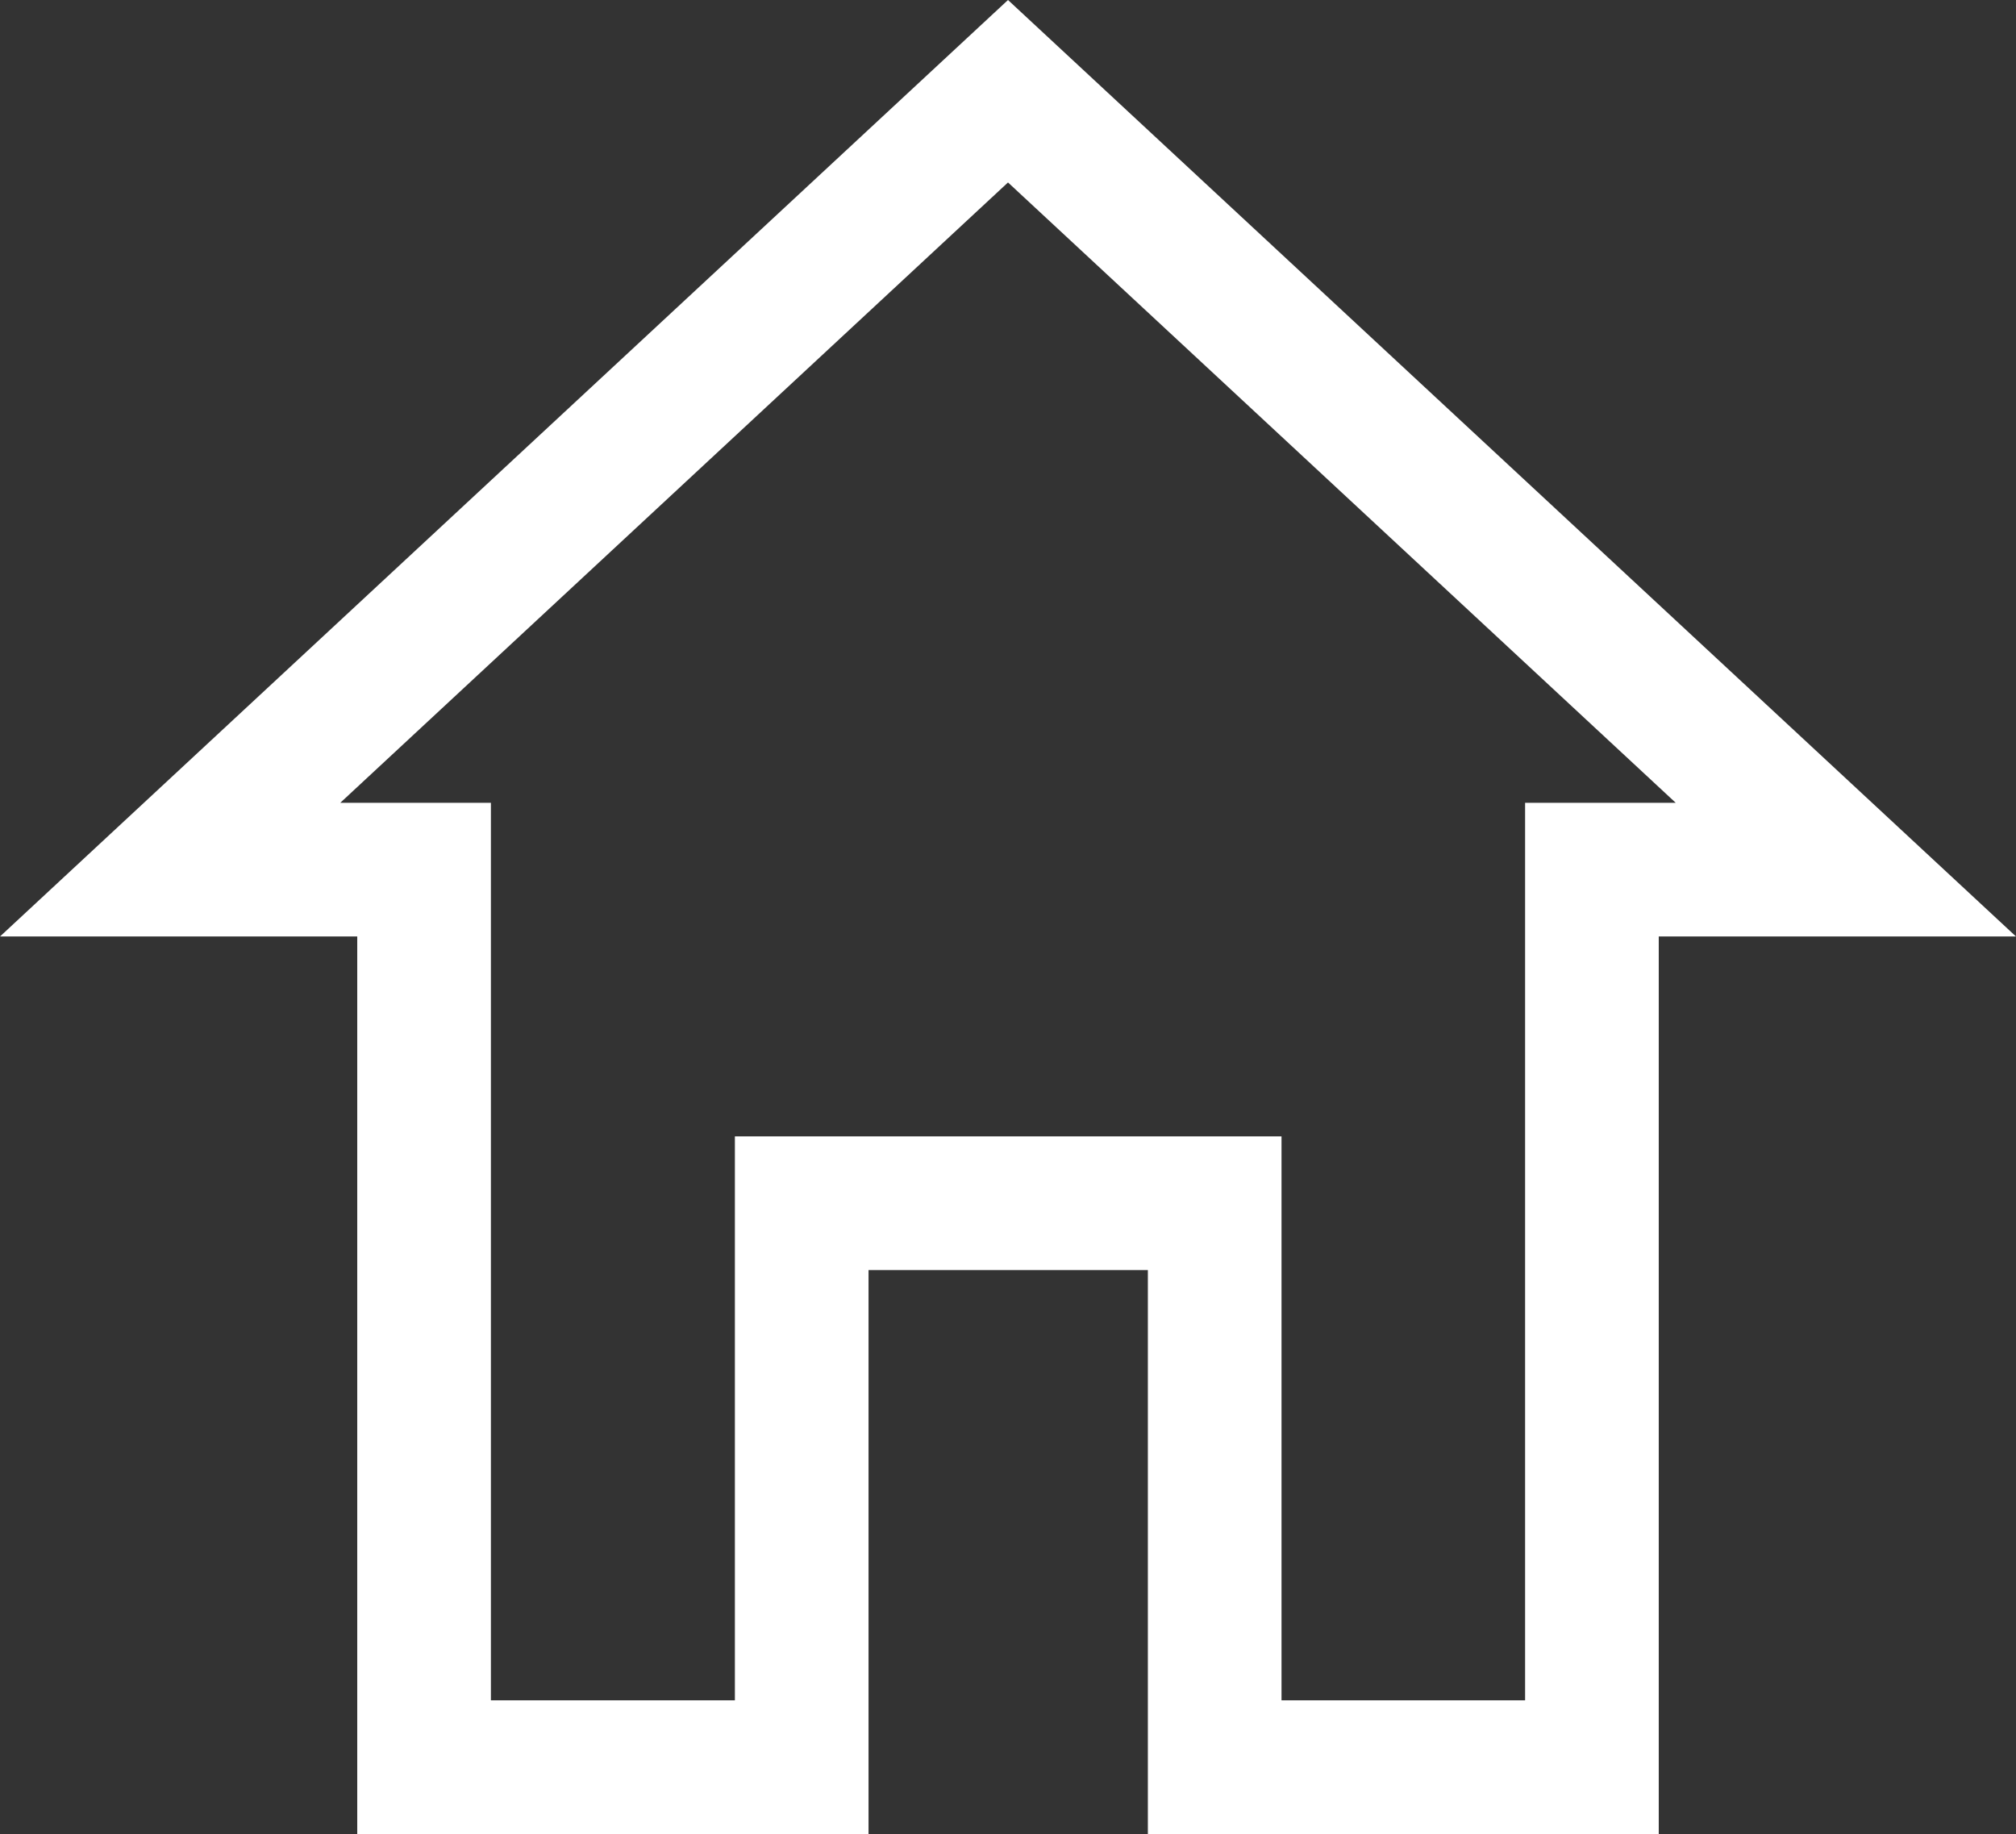 <svg xmlns="http://www.w3.org/2000/svg" width="30.168" height="27.441" viewBox="0 0 30.168 27.441">
   <rect x="0" y="0" width="30.168" height="27.441" fill="#333333" stroke="none"/>
   <path d="M175.576,152.147h-3.8v13.429h-5.645v-8.438h-6.18v8.438H154.3V152.147h-3.8L163.038,140.5Z" transform="translate(-147.954 -139.135)" fill="none" stroke="#fff" stroke-width="2"/>
</svg>